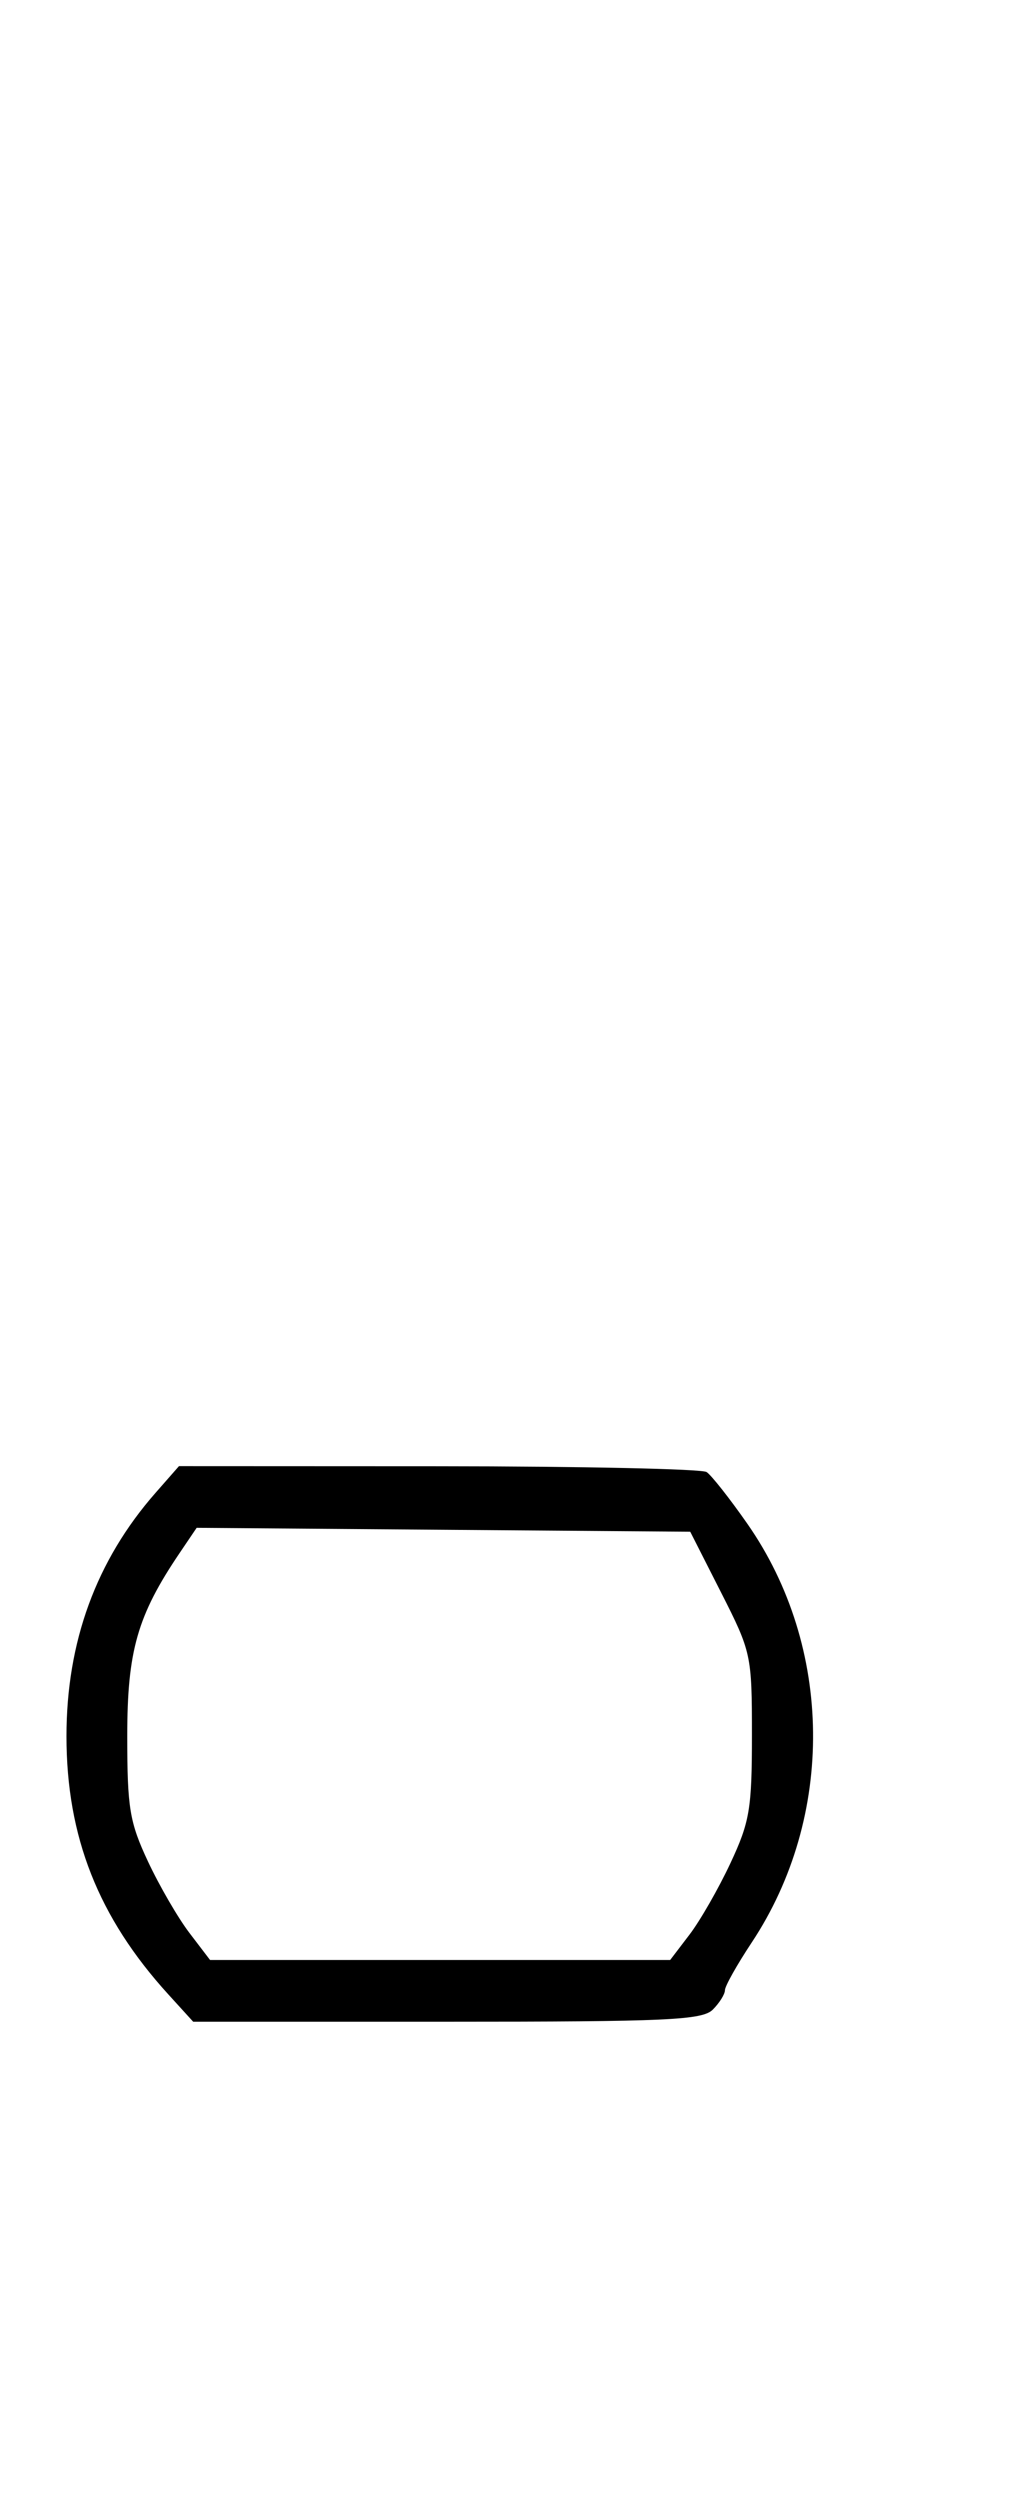<svg xmlns="http://www.w3.org/2000/svg" width="132" height="324" viewBox="0 0 132 324" version="1.1">
	<path d="M 20.169 193.460 C 12.479 202.218, 8.620 212.757, 8.619 225 C 8.618 238.014, 12.746 248.481, 21.808 258.438 L 25.049 262 57.953 262 C 86.533 262, 91.064 261.793, 92.429 260.429 C 93.293 259.564, 94 258.432, 94 257.913 C 94 257.394, 95.562 254.614, 97.471 251.735 C 108.285 235.427, 108.057 213.440, 96.908 197.470 C 94.616 194.187, 92.236 191.169, 91.620 190.765 C 91.004 190.361, 75.359 190.024, 56.854 190.015 L 23.207 190 20.169 193.460 M 23.299 201.247 C 17.811 209.359, 16.500 213.939, 16.500 225 C 16.500 234.307, 16.805 236.152, 19.188 241.235 C 20.666 244.390, 23.082 248.552, 24.557 250.485 L 27.237 254 57.068 254 L 86.898 254 89.409 250.708 C 90.790 248.897, 93.176 244.735, 94.710 241.458 C 97.214 236.110, 97.500 234.412, 97.500 224.877 C 97.500 214.464, 97.421 214.100, 93.500 206.377 L 89.500 198.500 57.500 198.247 L 25.500 197.993 23.299 201.247 " stroke="none" fill="black" fill-rule="evenodd"/>
</svg>